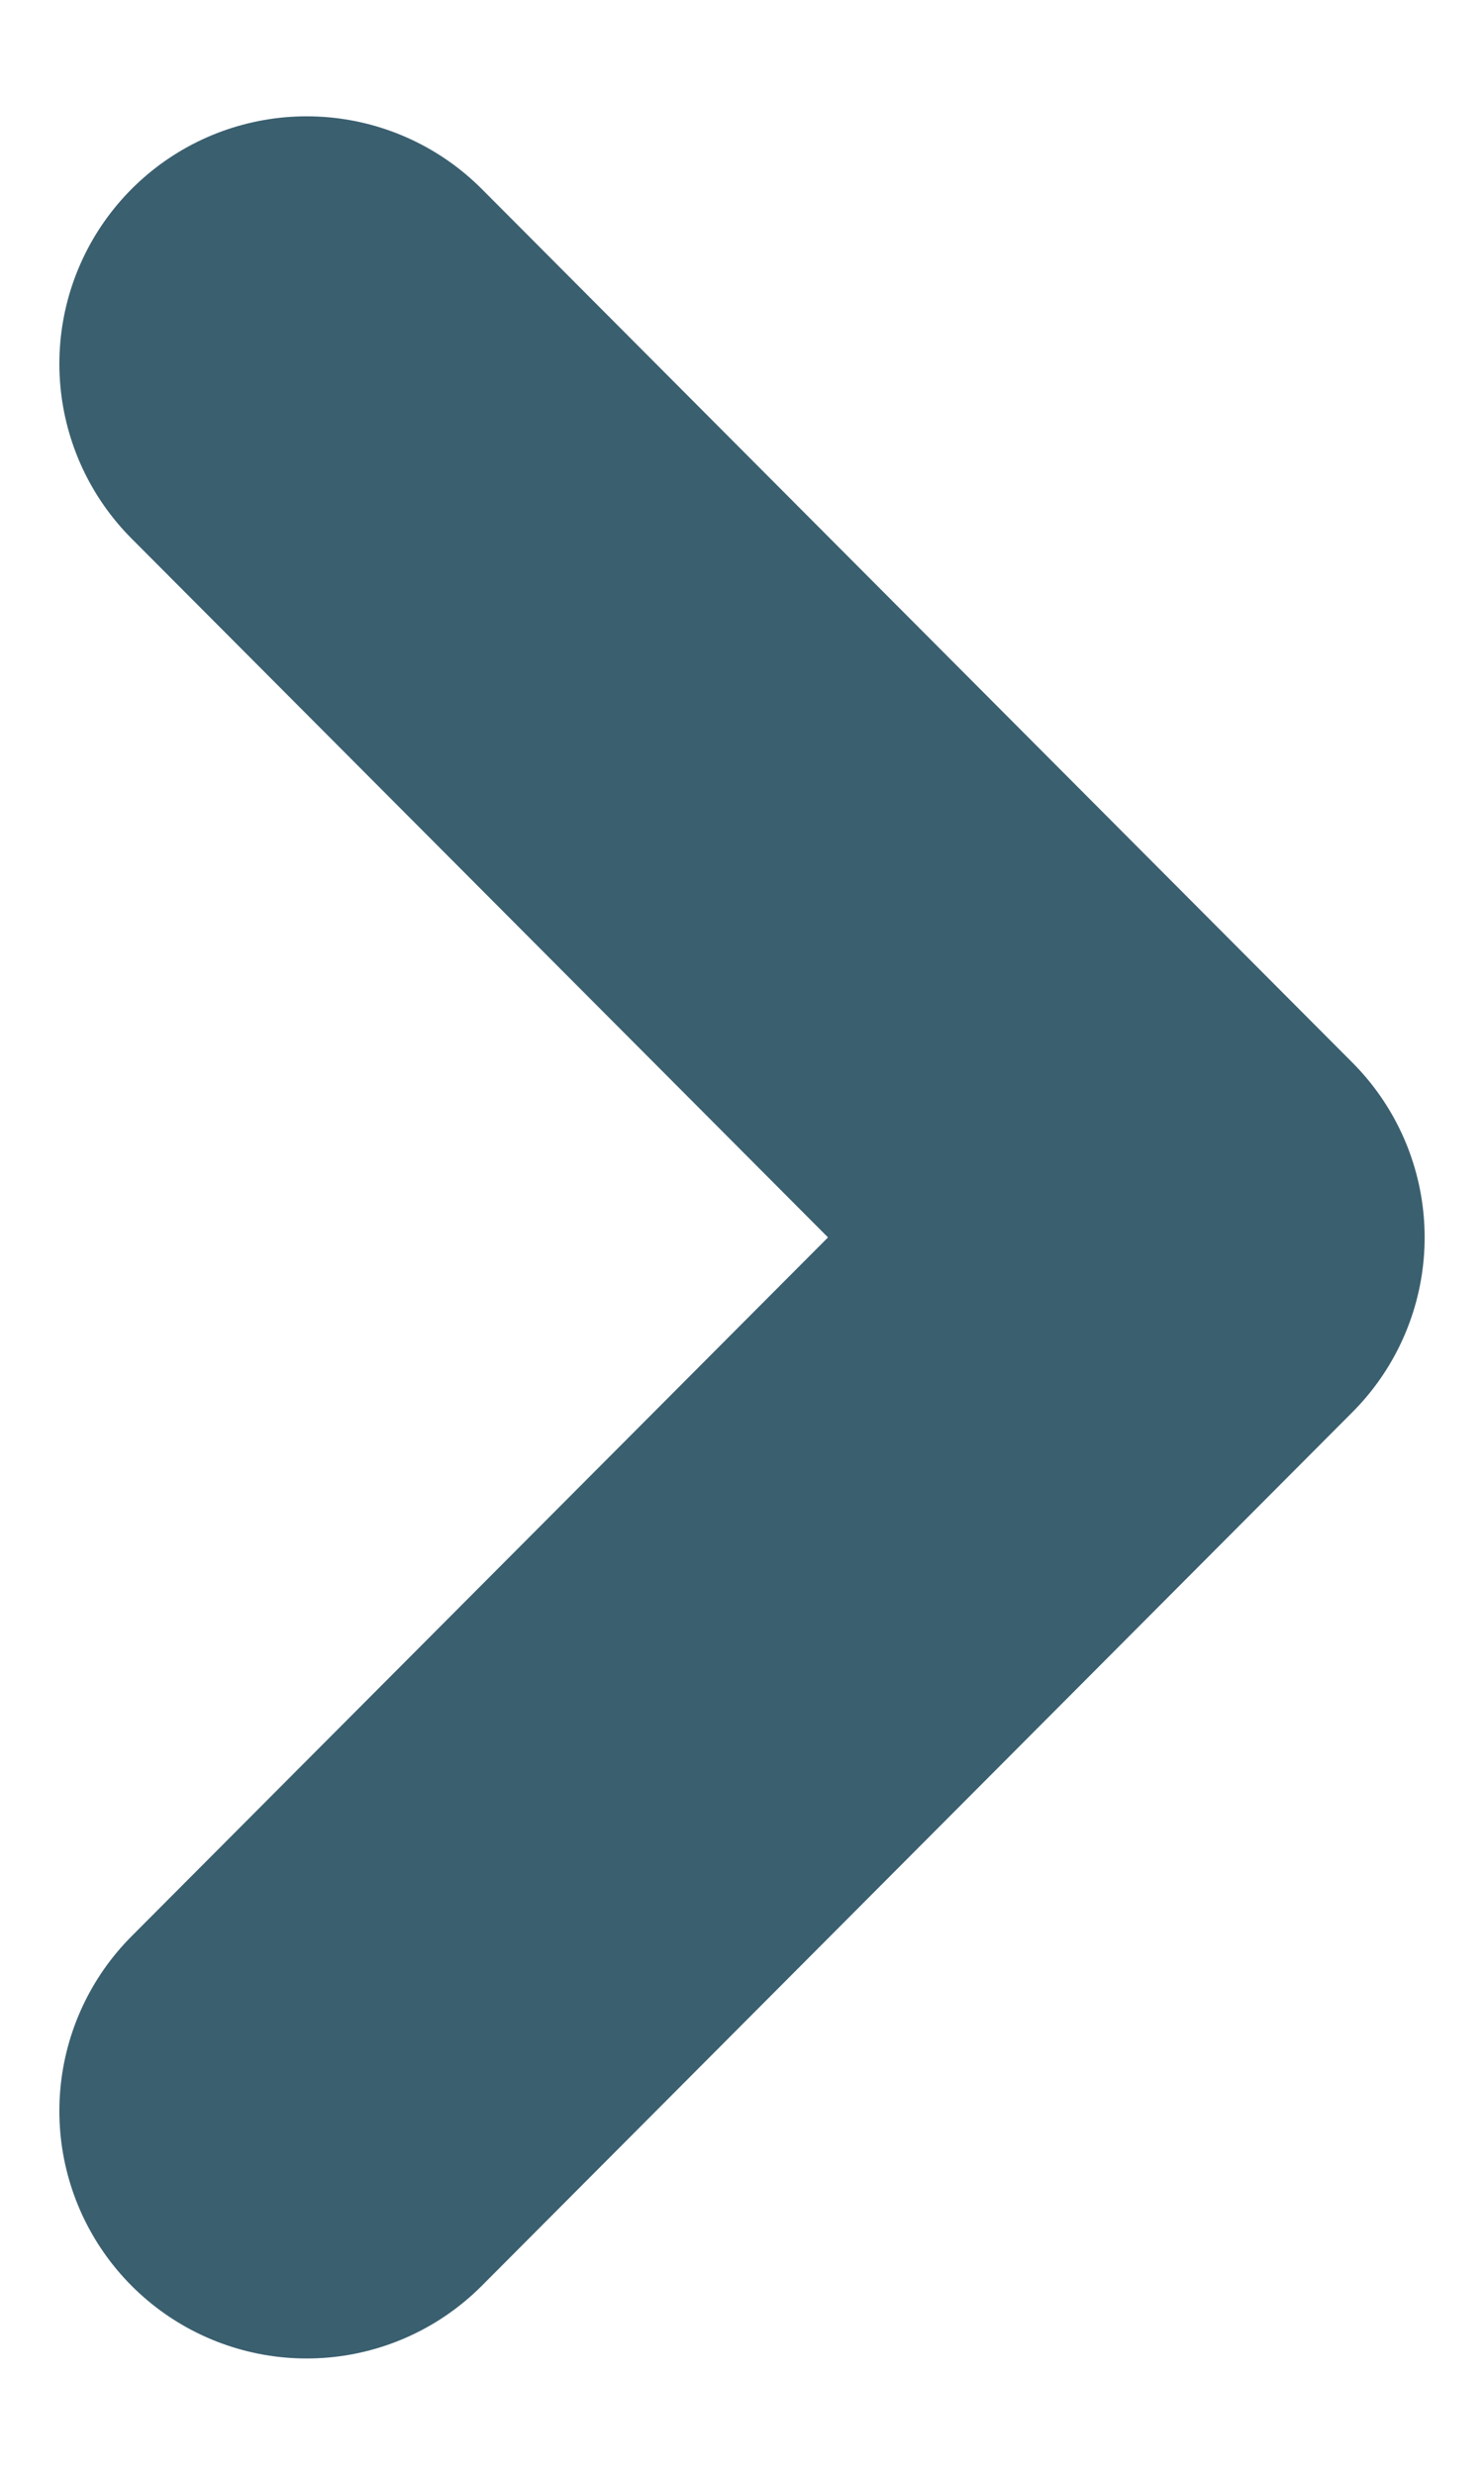 <svg width="12" height="20" viewBox="0 0 12 20" fill="none" xmlns="http://www.w3.org/2000/svg">
<path d="M2.48 17.06L9.52 10L2.48 2.94" stroke="#3A5F6F" stroke-width="4" stroke-linecap="round" stroke-linejoin="round"/>
</svg>
